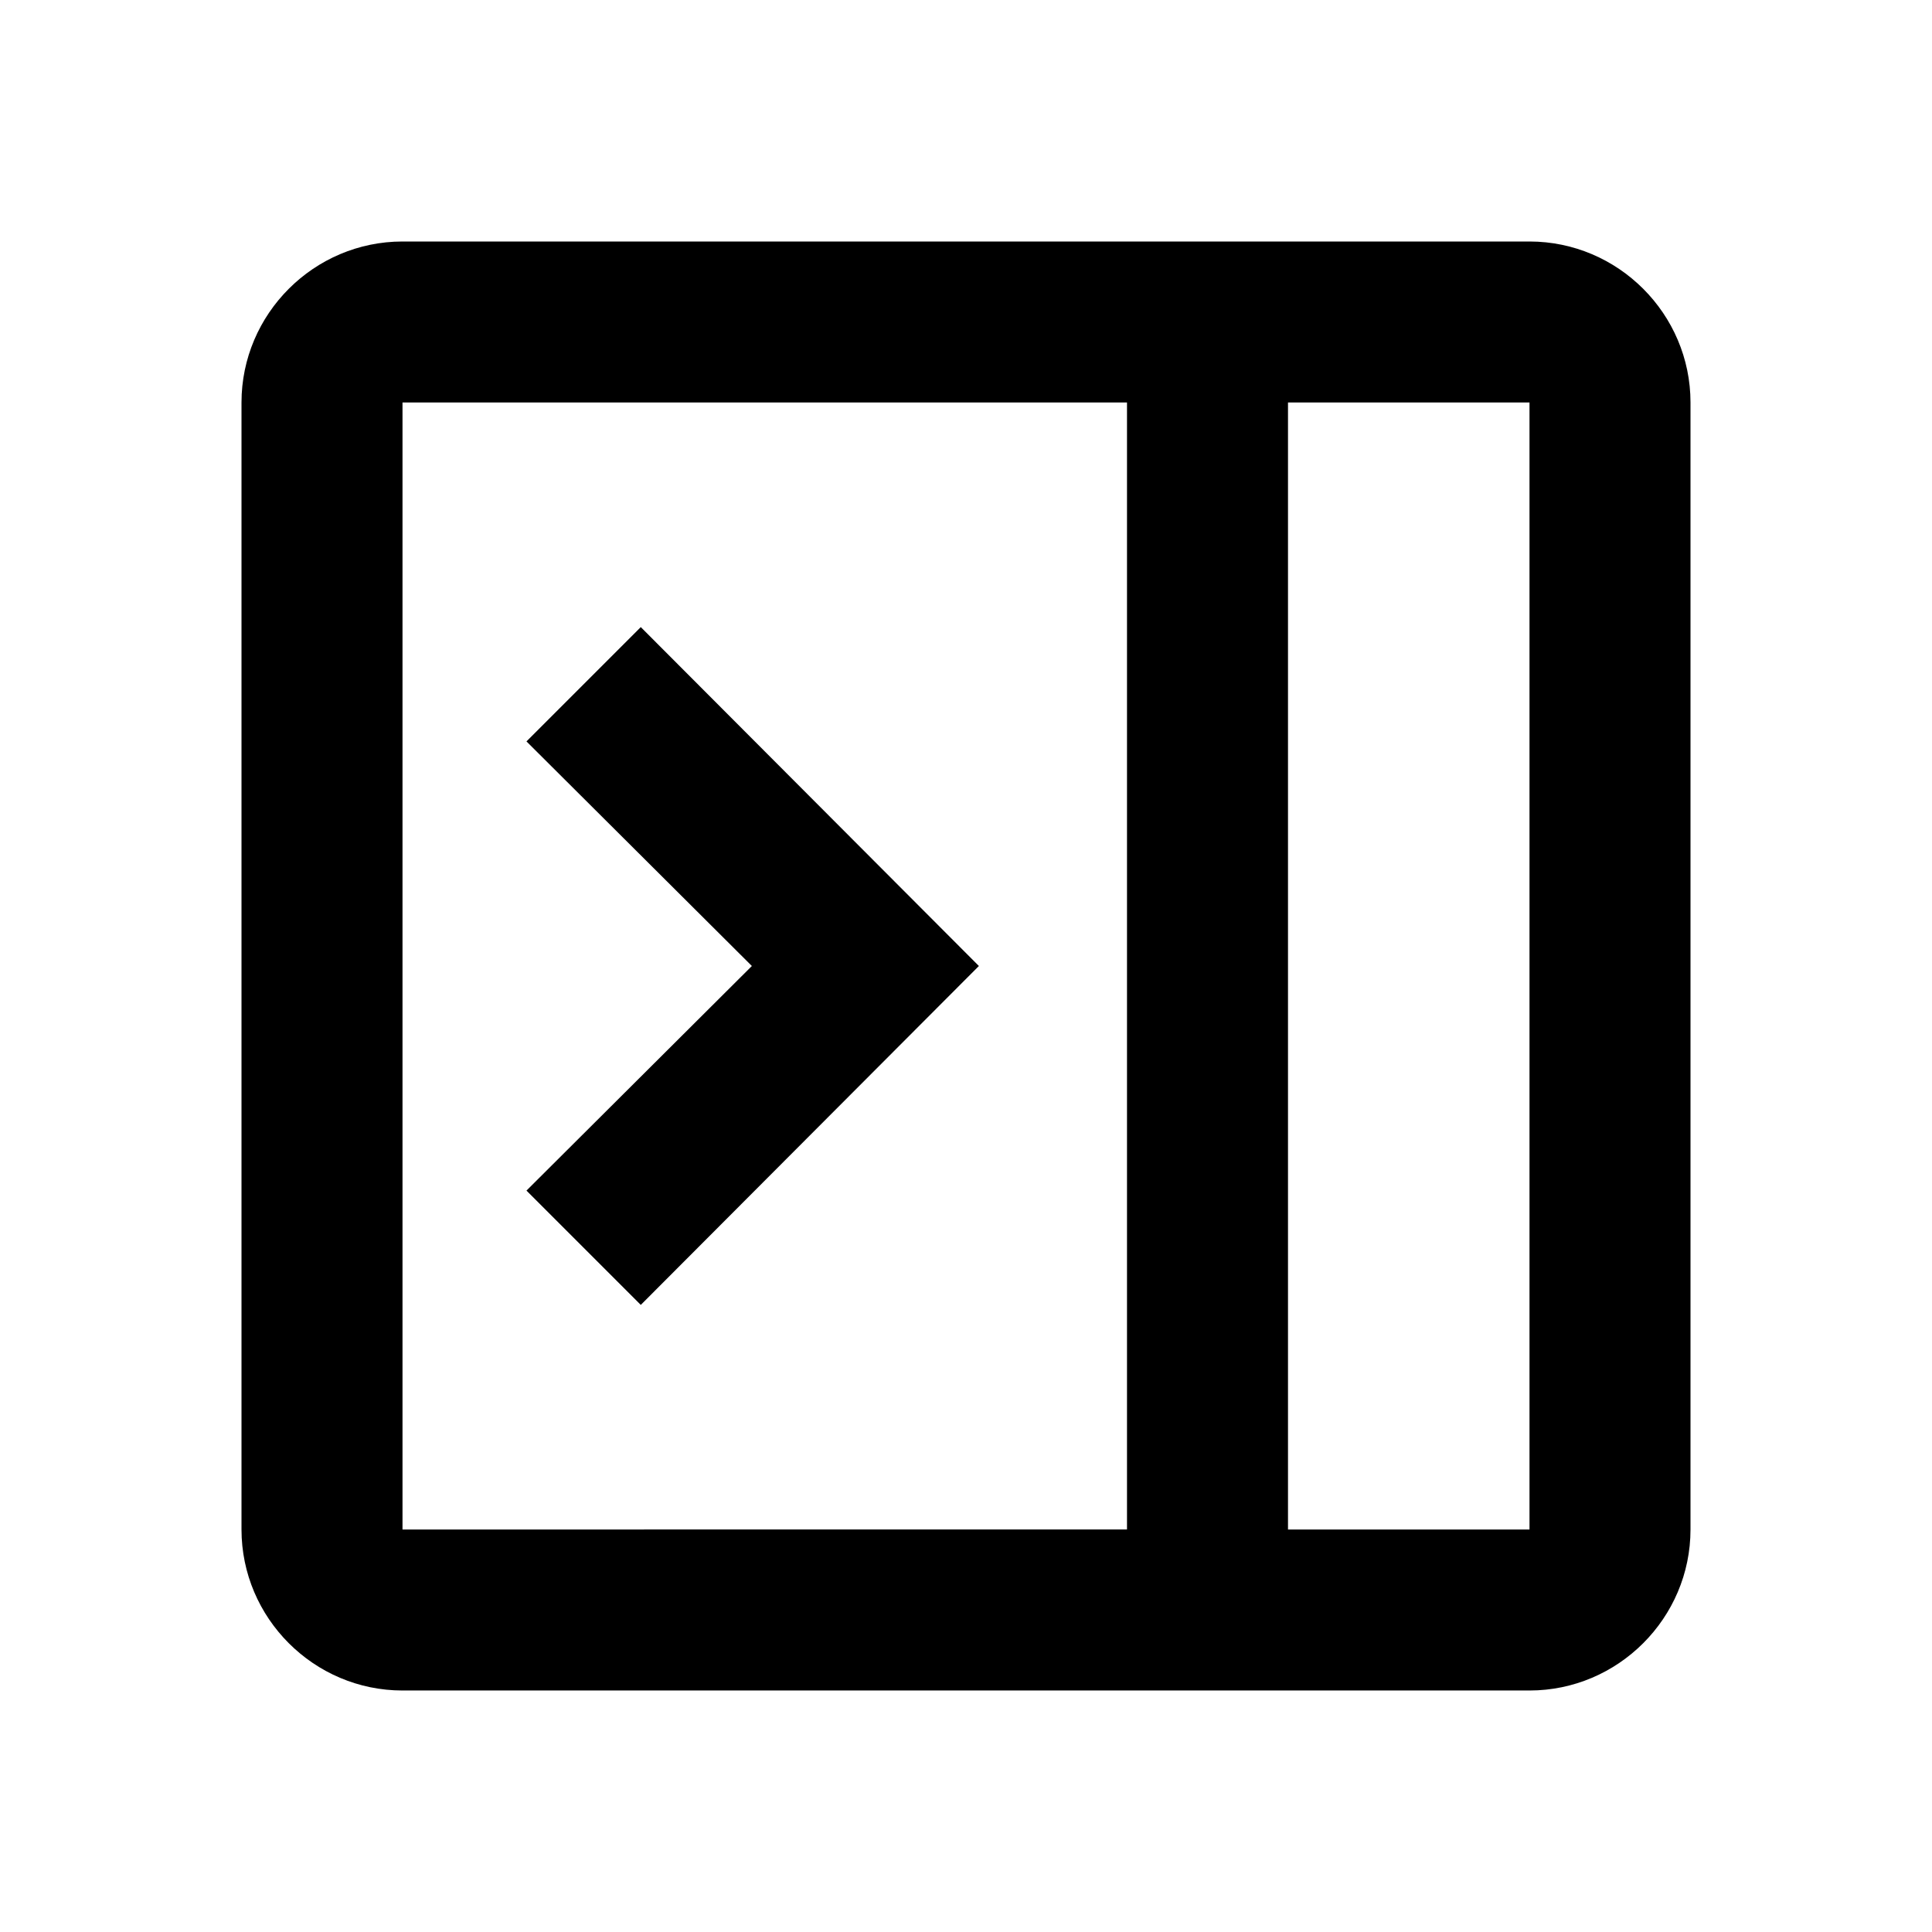 <svg xmlns="http://www.w3.org/2000/svg" width="24" height="24"><!--Boxicons v3.0 https://boxicons.com | License  https://docs.boxicons.com/free--><path d="M19 3H5c-1.1 0-2 .9-2 2v14c0 1.1.9 2 2 2h14c1.1 0 2-.9 2-2V5c0-1.1-.9-2-2-2M5 19V5h9v14zm14 0h-3V5h3z"/><path d="M6.54 9.21 9.34 12l-2.8 2.79 1.42 1.42 4.2-4.21-4.2-4.21z"/></svg>